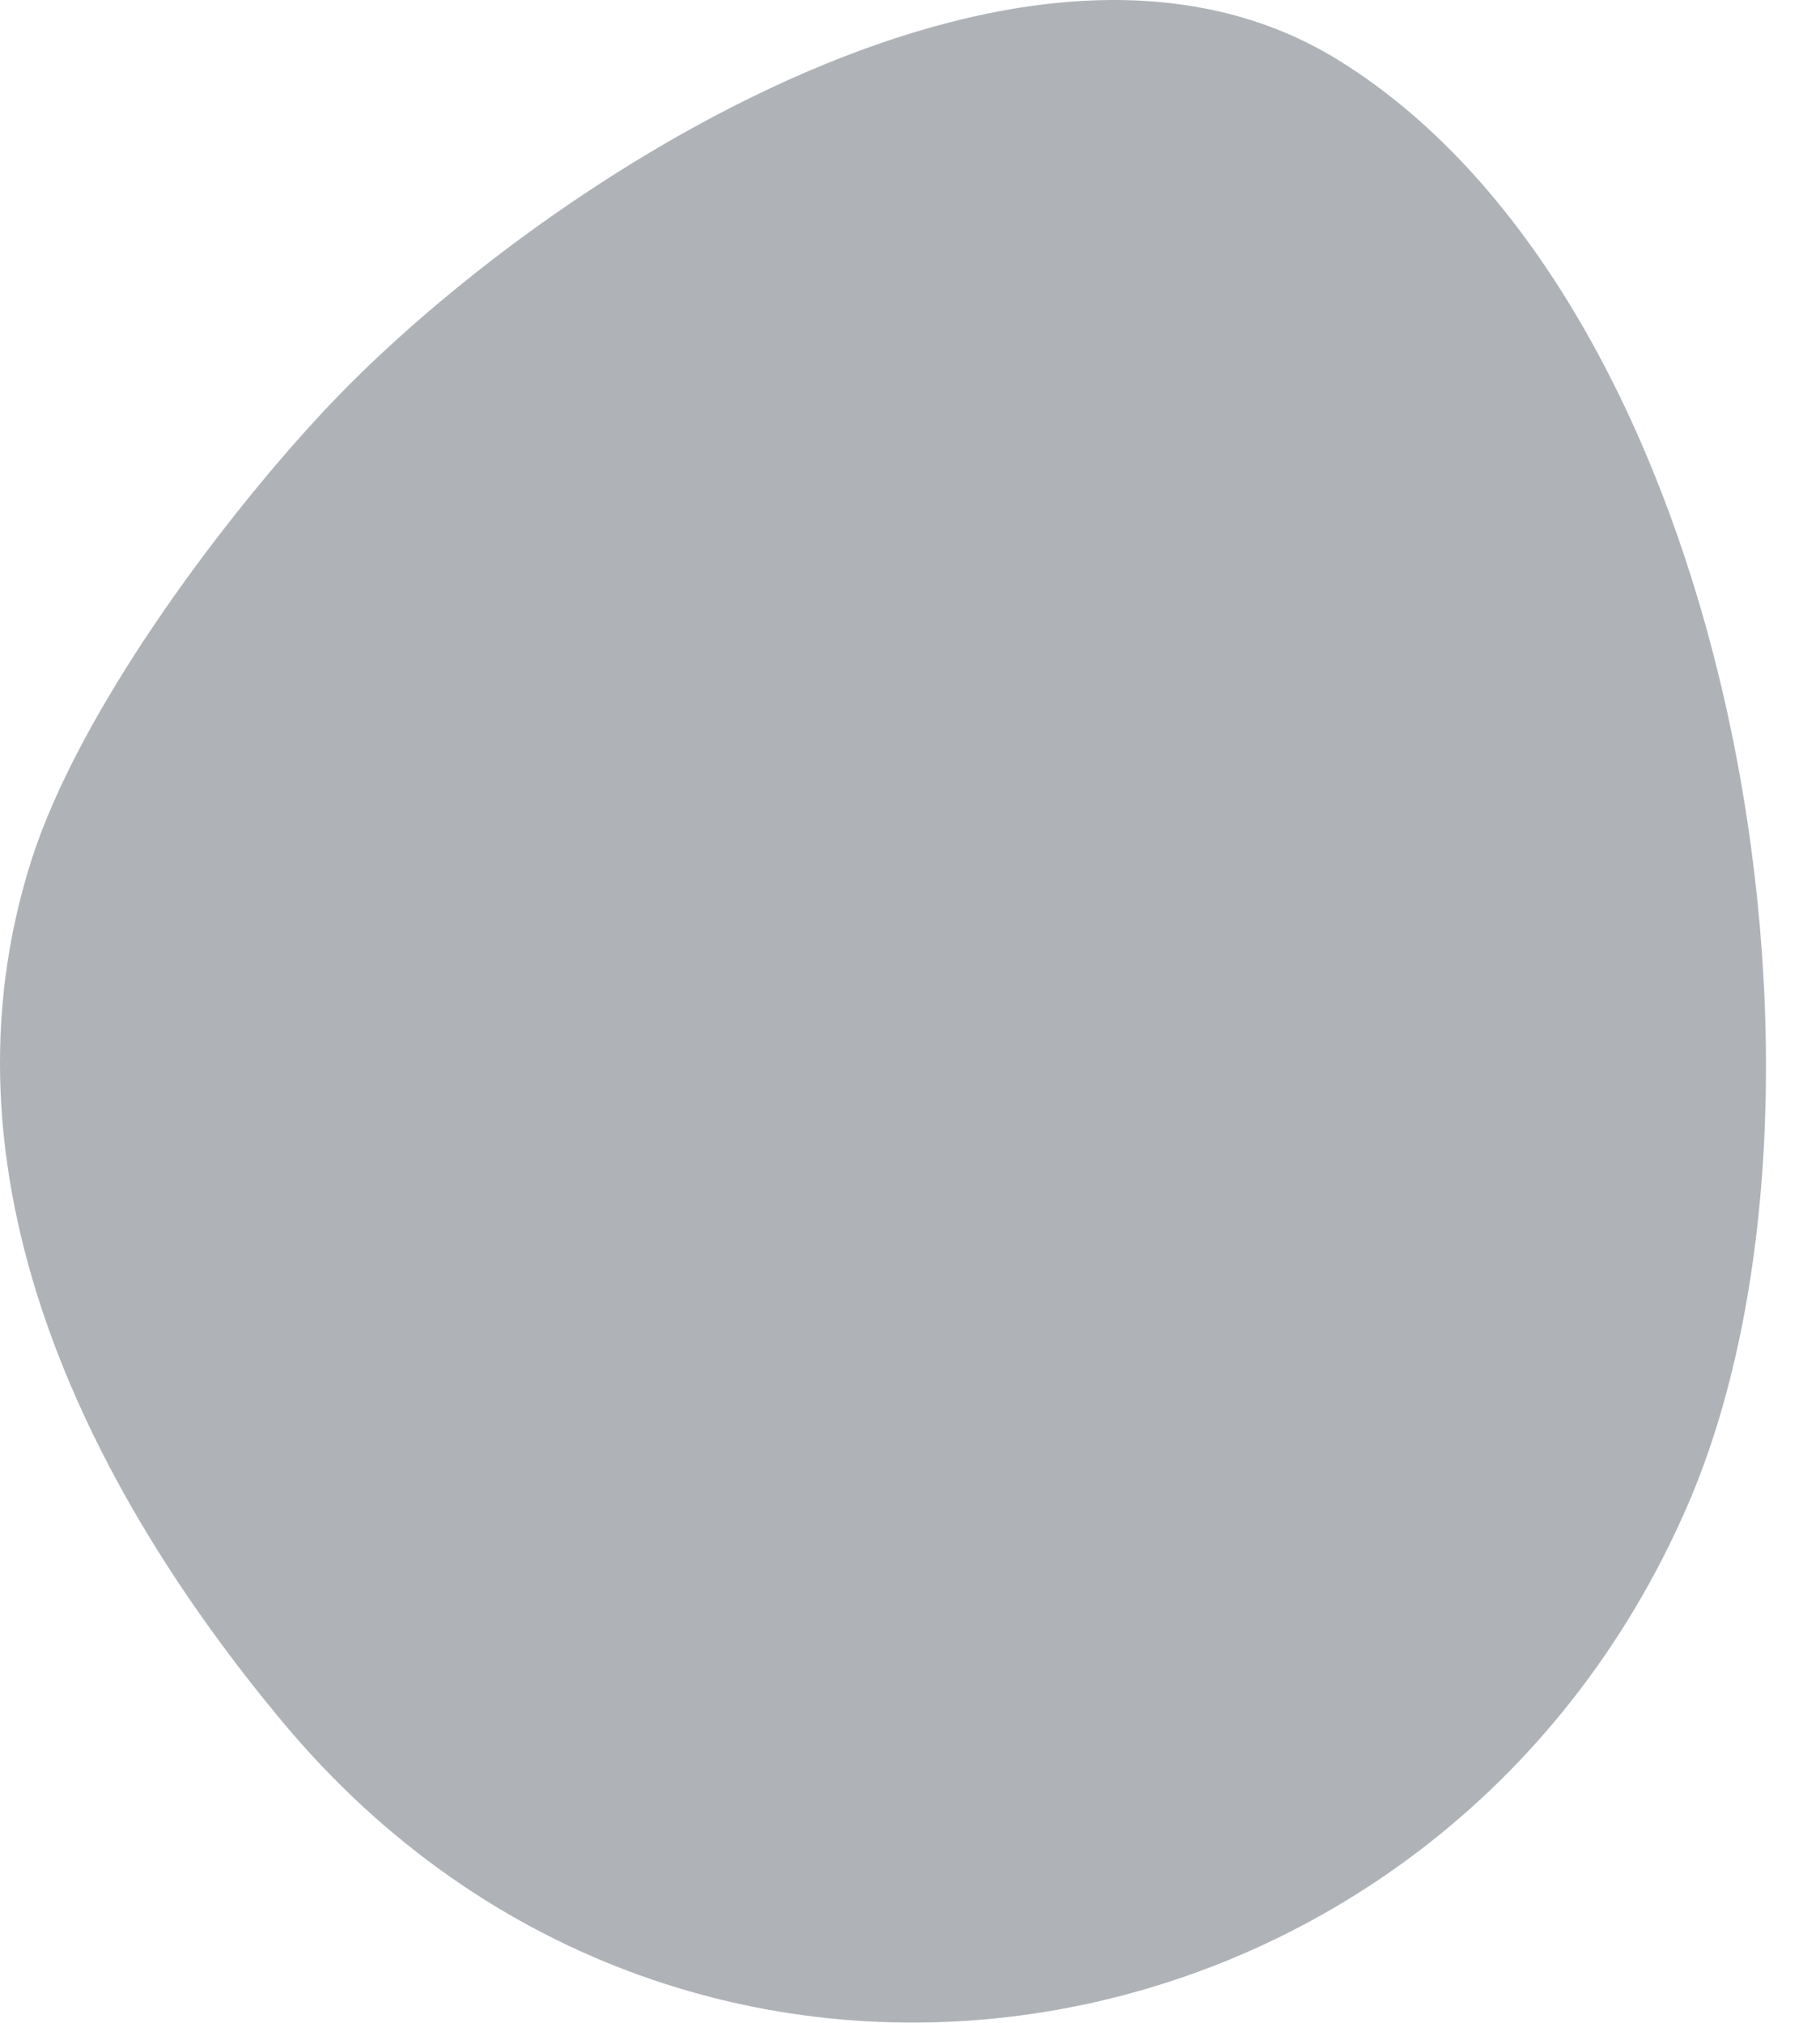 <svg width="9" height="10" viewBox="0 0 9 10" fill="none" xmlns="http://www.w3.org/2000/svg">
<path fill-rule="evenodd" clip-rule="evenodd" d="M8.543 3.529C8.847 4.92 8.79 6.42 8.343 7.447C7.116 10.27 3.418 10.93 1.402 8.518C0.418 7.34 -0.343 5.796 0.159 4.241C0.393 3.521 1.065 2.612 1.578 2.057C2.605 0.943 5.052 -0.671 6.618 0.297C7.593 0.899 8.244 2.162 8.543 3.529Z" fill="#AFB3B7"/>
</svg>
